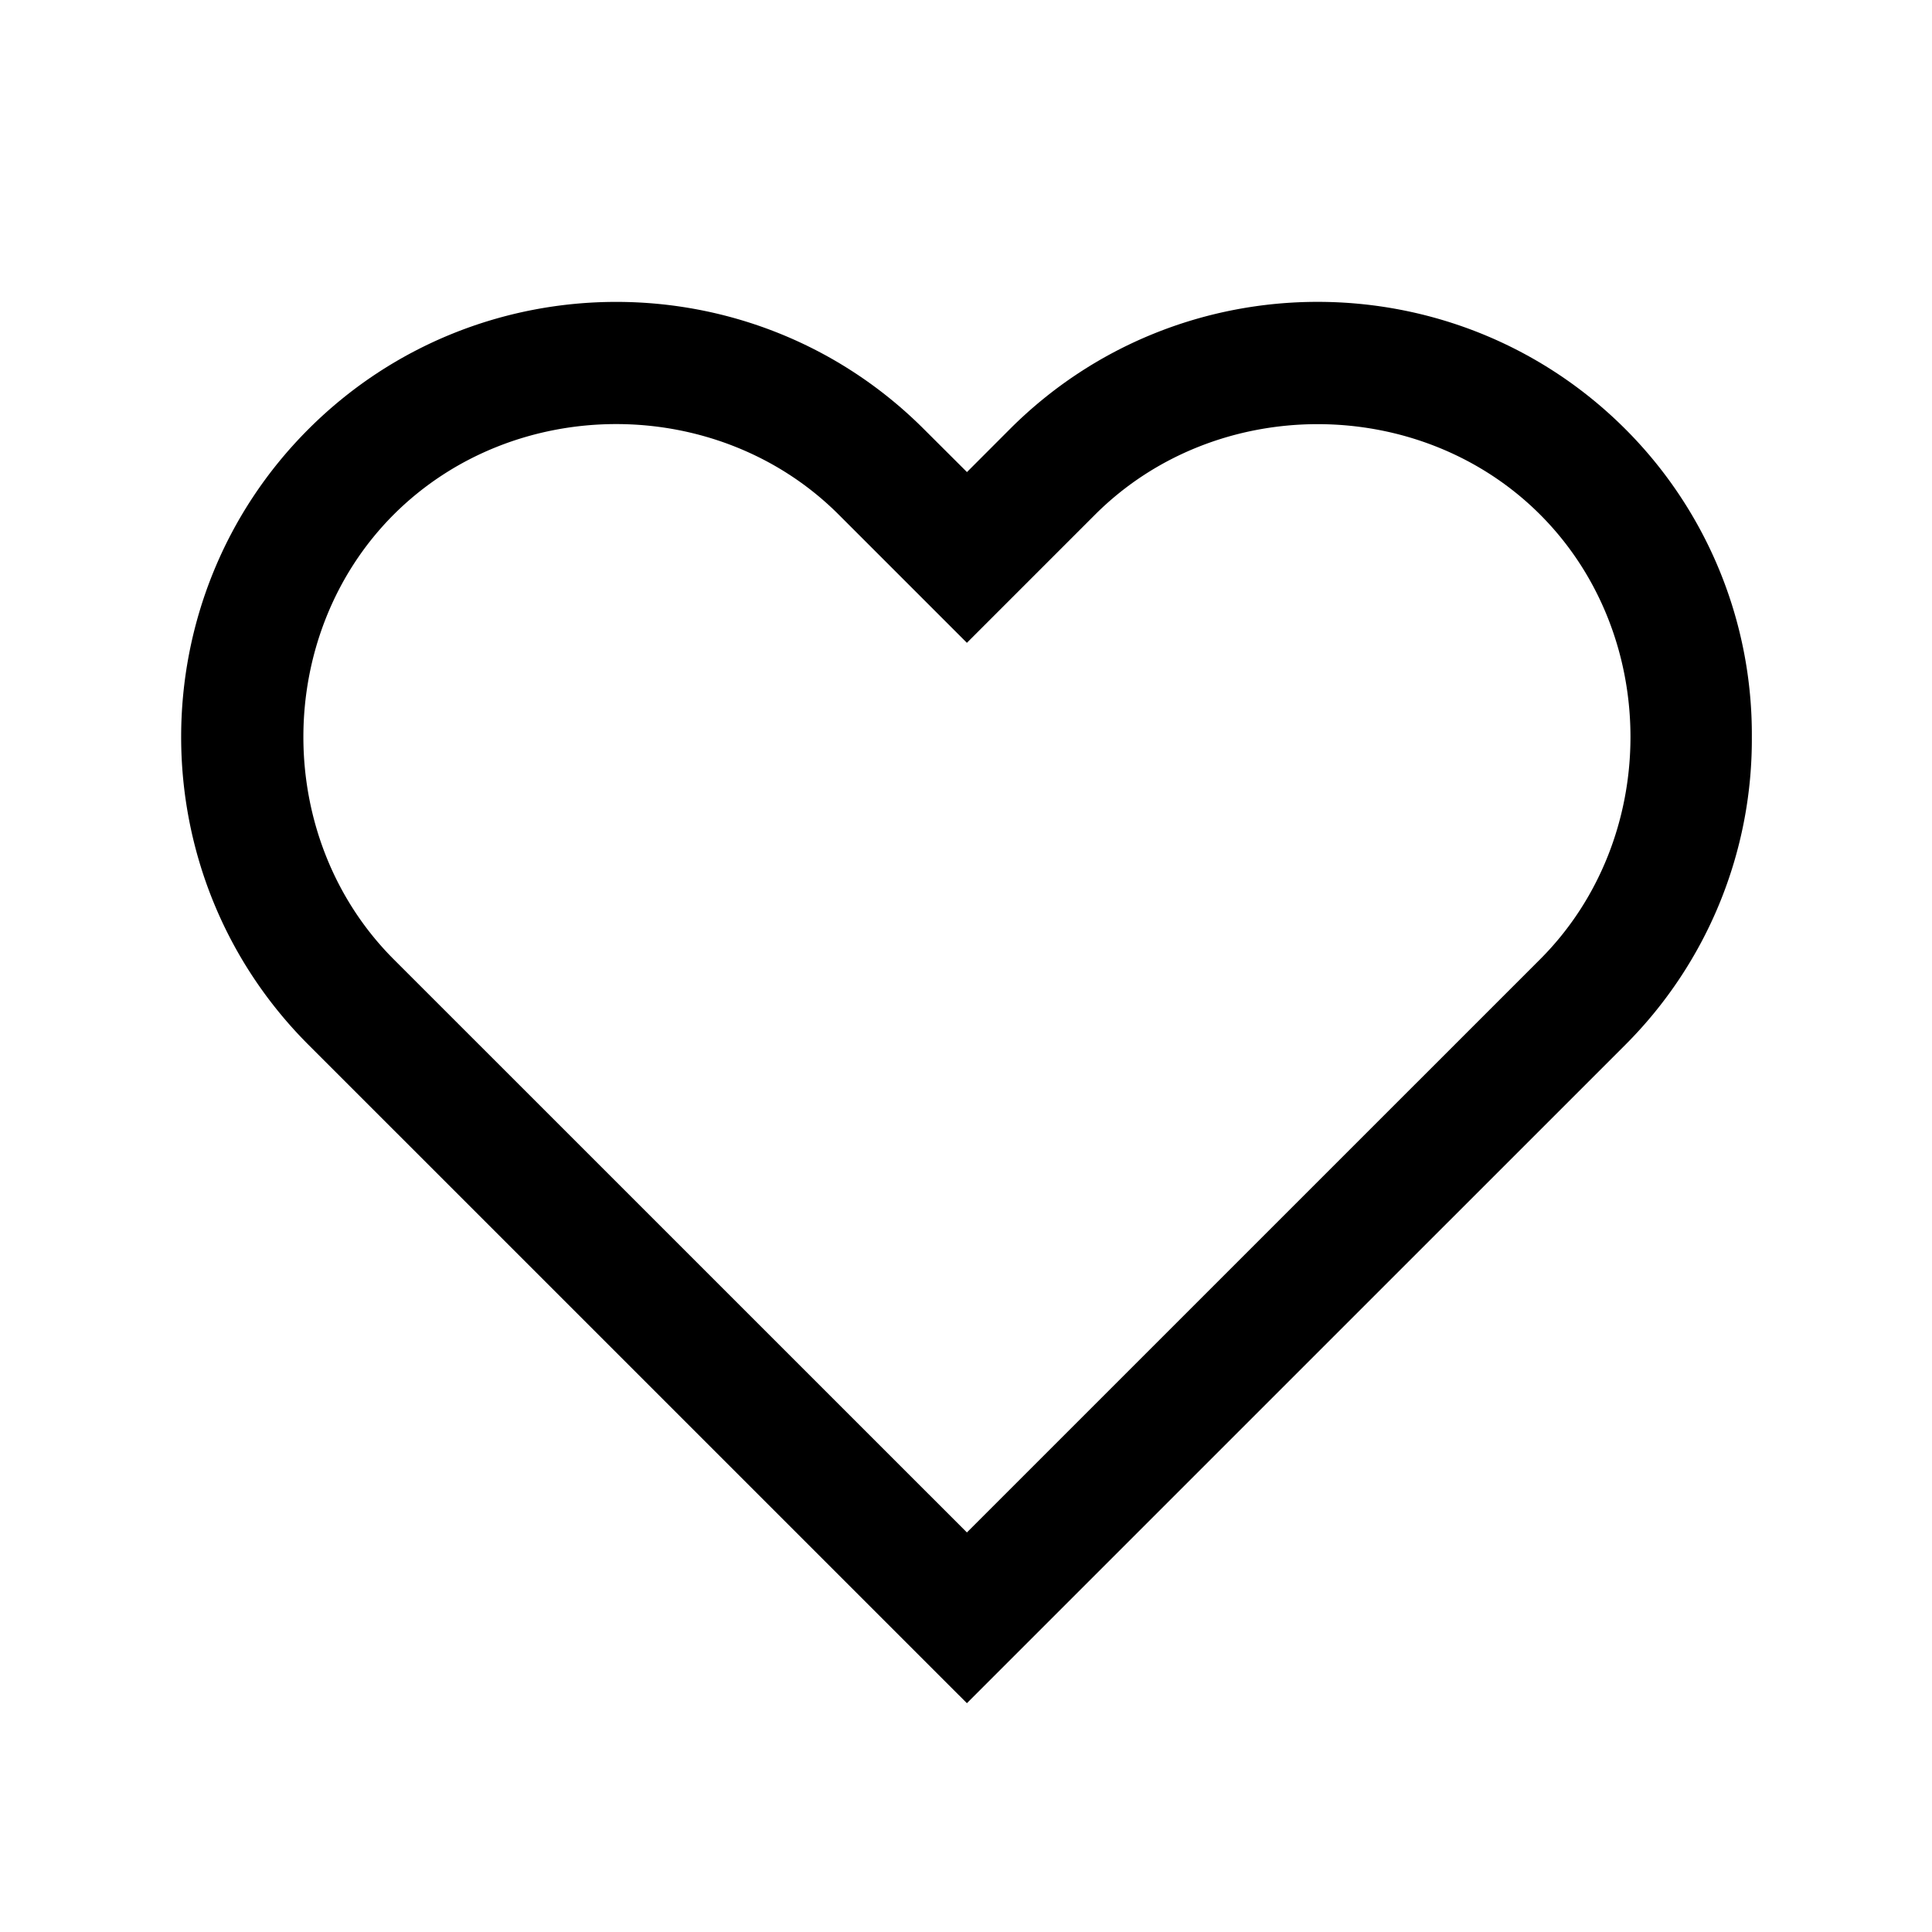 <svg width="32" height="32" xmlns="http://www.w3.org/2000/svg"><path d="M25.508 15.89l-9.493 9.492-9.493-9.492c-1.996-1.997-1.996-5.37 0-7.368 1-.998 2.341-1.498 3.684-1.498 1.342 0 2.685.5 3.684 1.498l2.125 2.125 2.125-2.125c2-1.996 5.371-1.995 7.368 0 1.997 1.997 1.997 5.371 0 7.368m1.414-8.782c-2.81-2.81-7.385-2.812-10.196 0l-.71.711-.712-.71c-2.812-2.813-7.387-2.81-10.196 0-2.81 2.81-2.81 7.384 0 10.195L16.015 28.21l10.907-10.906a7.154 7.154 0 002.094-5.099 7.151 7.151 0 00-2.094-5.097" fill="currentColor" fill-rule="evenodd"/></svg>